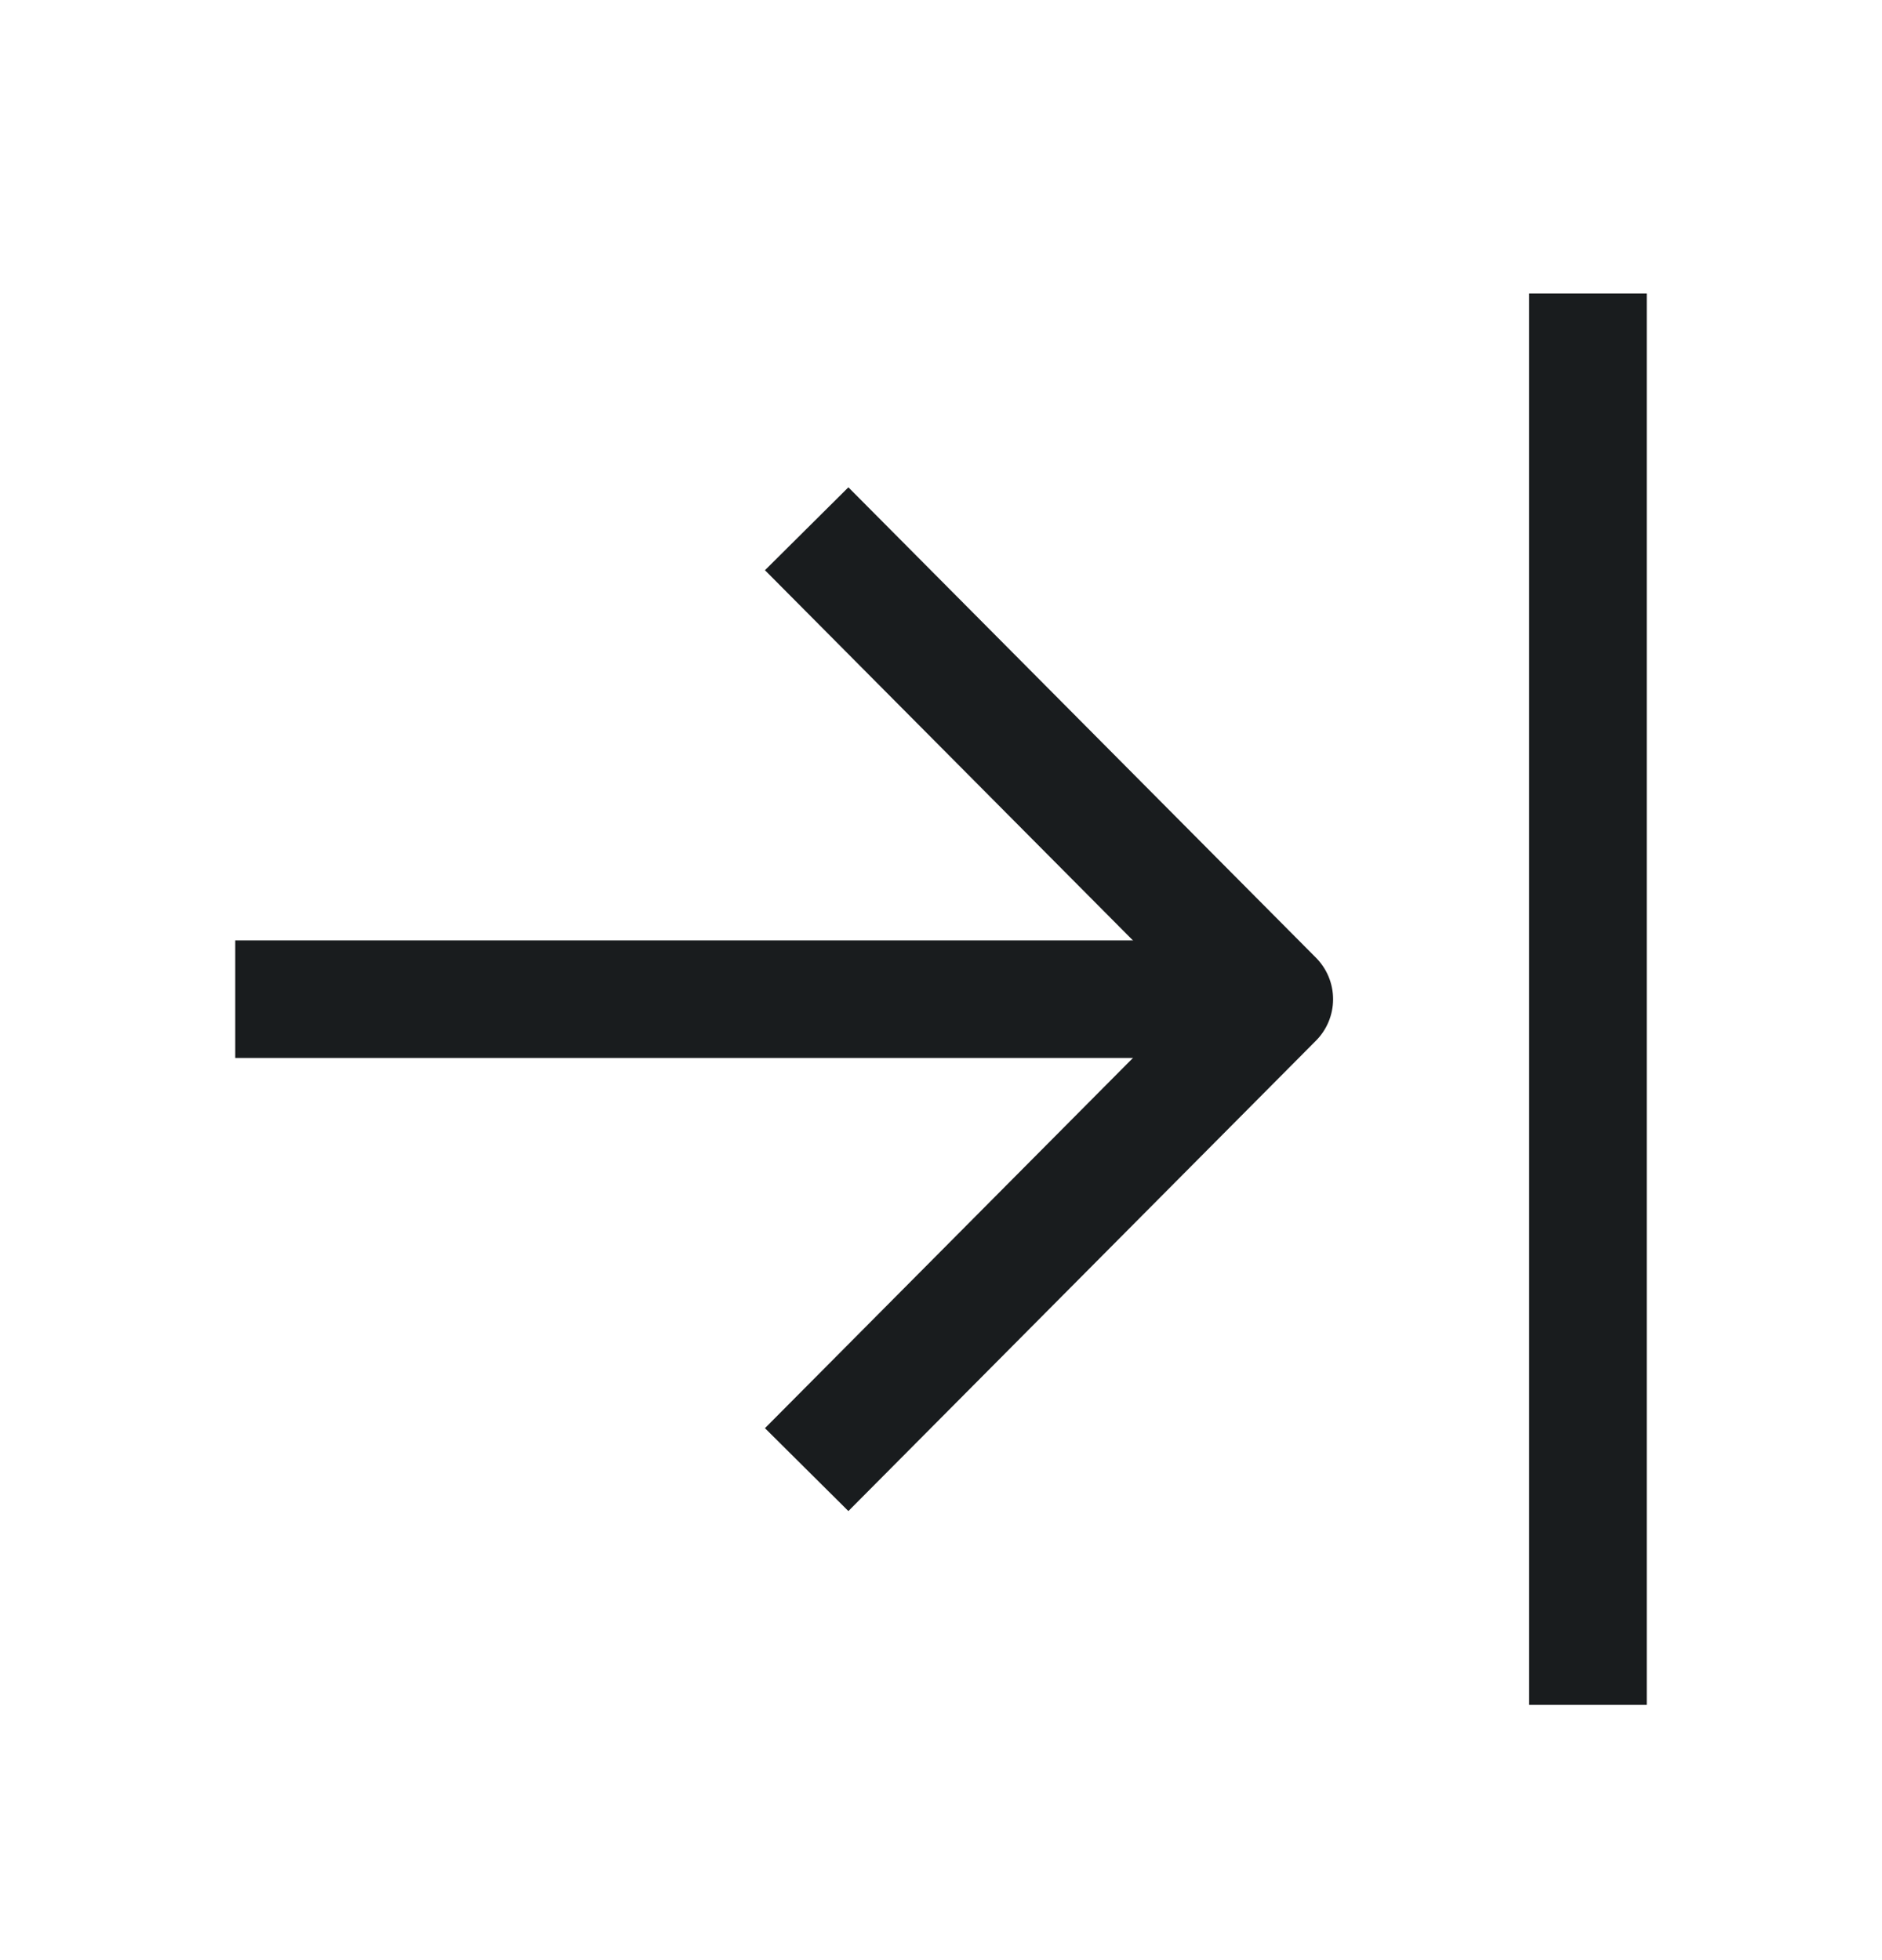 <svg width="24" height="25" viewBox="0 0 24 25" fill="none" xmlns="http://www.w3.org/2000/svg">
<path d="M10.287 6.744L16.25 12.744L10.287 18.744M20.25 21.744L20.25 3.744" stroke="#191C1E" stroke-width="1.5" stroke-linejoin="round"/>
<path d="M3 12.744H16.25" stroke="#191C1E" stroke-width="1.5" stroke-linejoin="round"/>
</svg>

